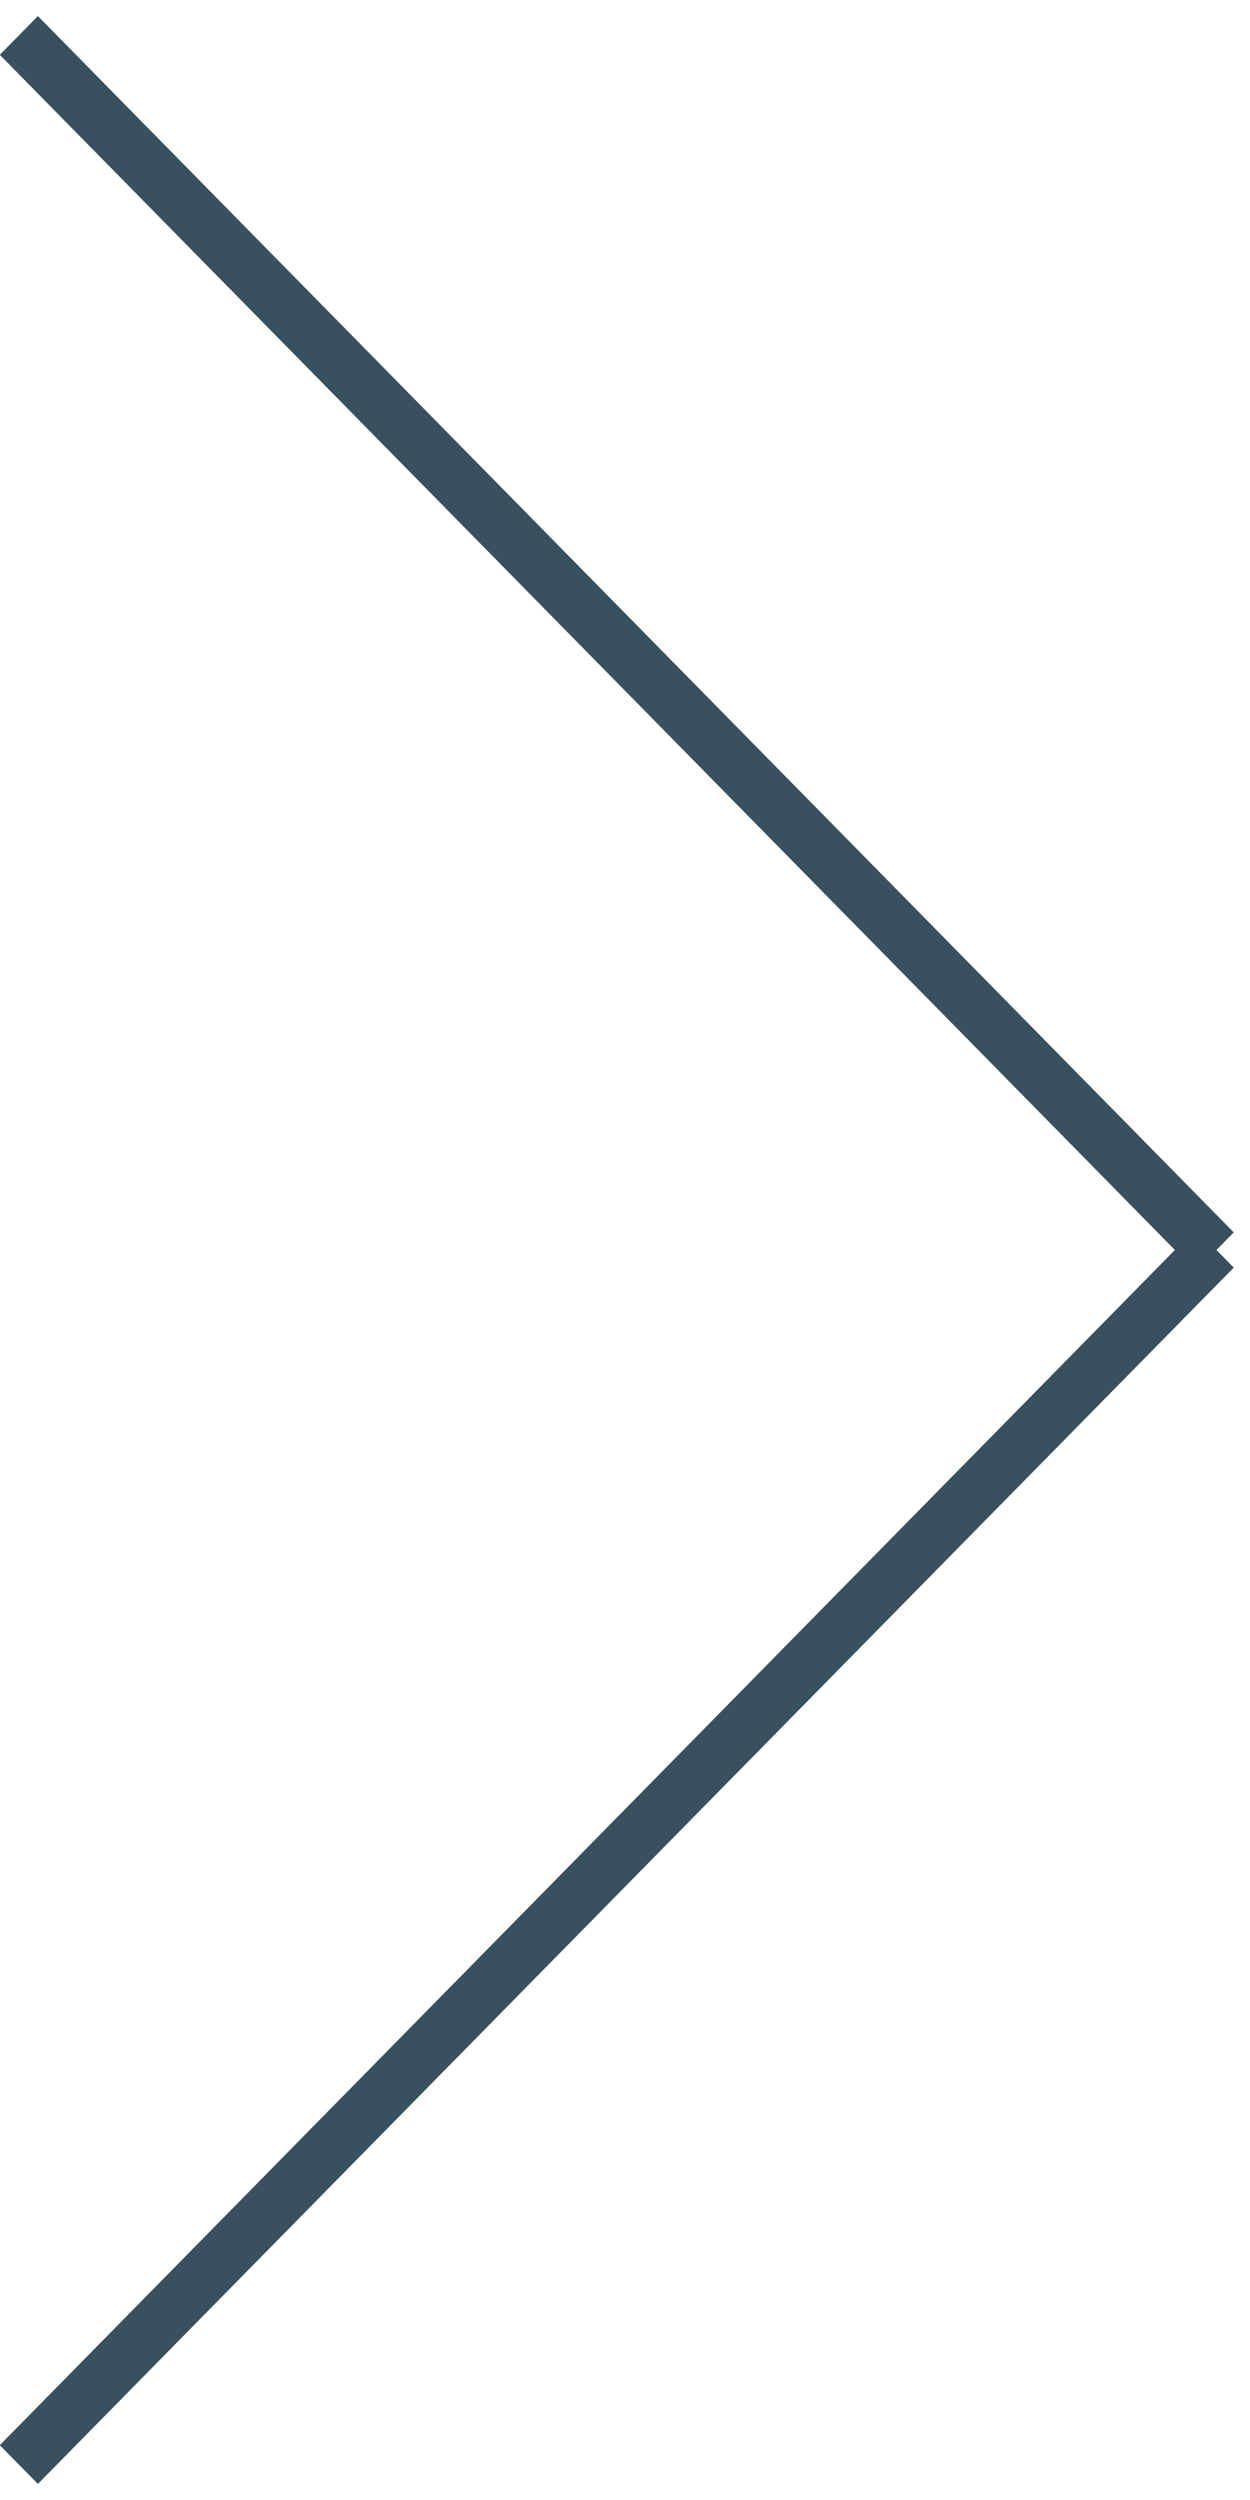 <svg width="23" height="46" viewBox="0 0 23 46" fill="none" xmlns="http://www.w3.org/2000/svg">
<line y1="-0.5" x2="31.389" y2="-0.5" transform="matrix(-0.701 -0.713 -0.701 0.713 22 23.389)" stroke="#39505E"/>
<line y1="-0.5" x2="31.389" y2="-0.5" transform="matrix(-0.701 0.713 -0.701 -0.713 22 22.611)" stroke="#39505E"/>
</svg>
